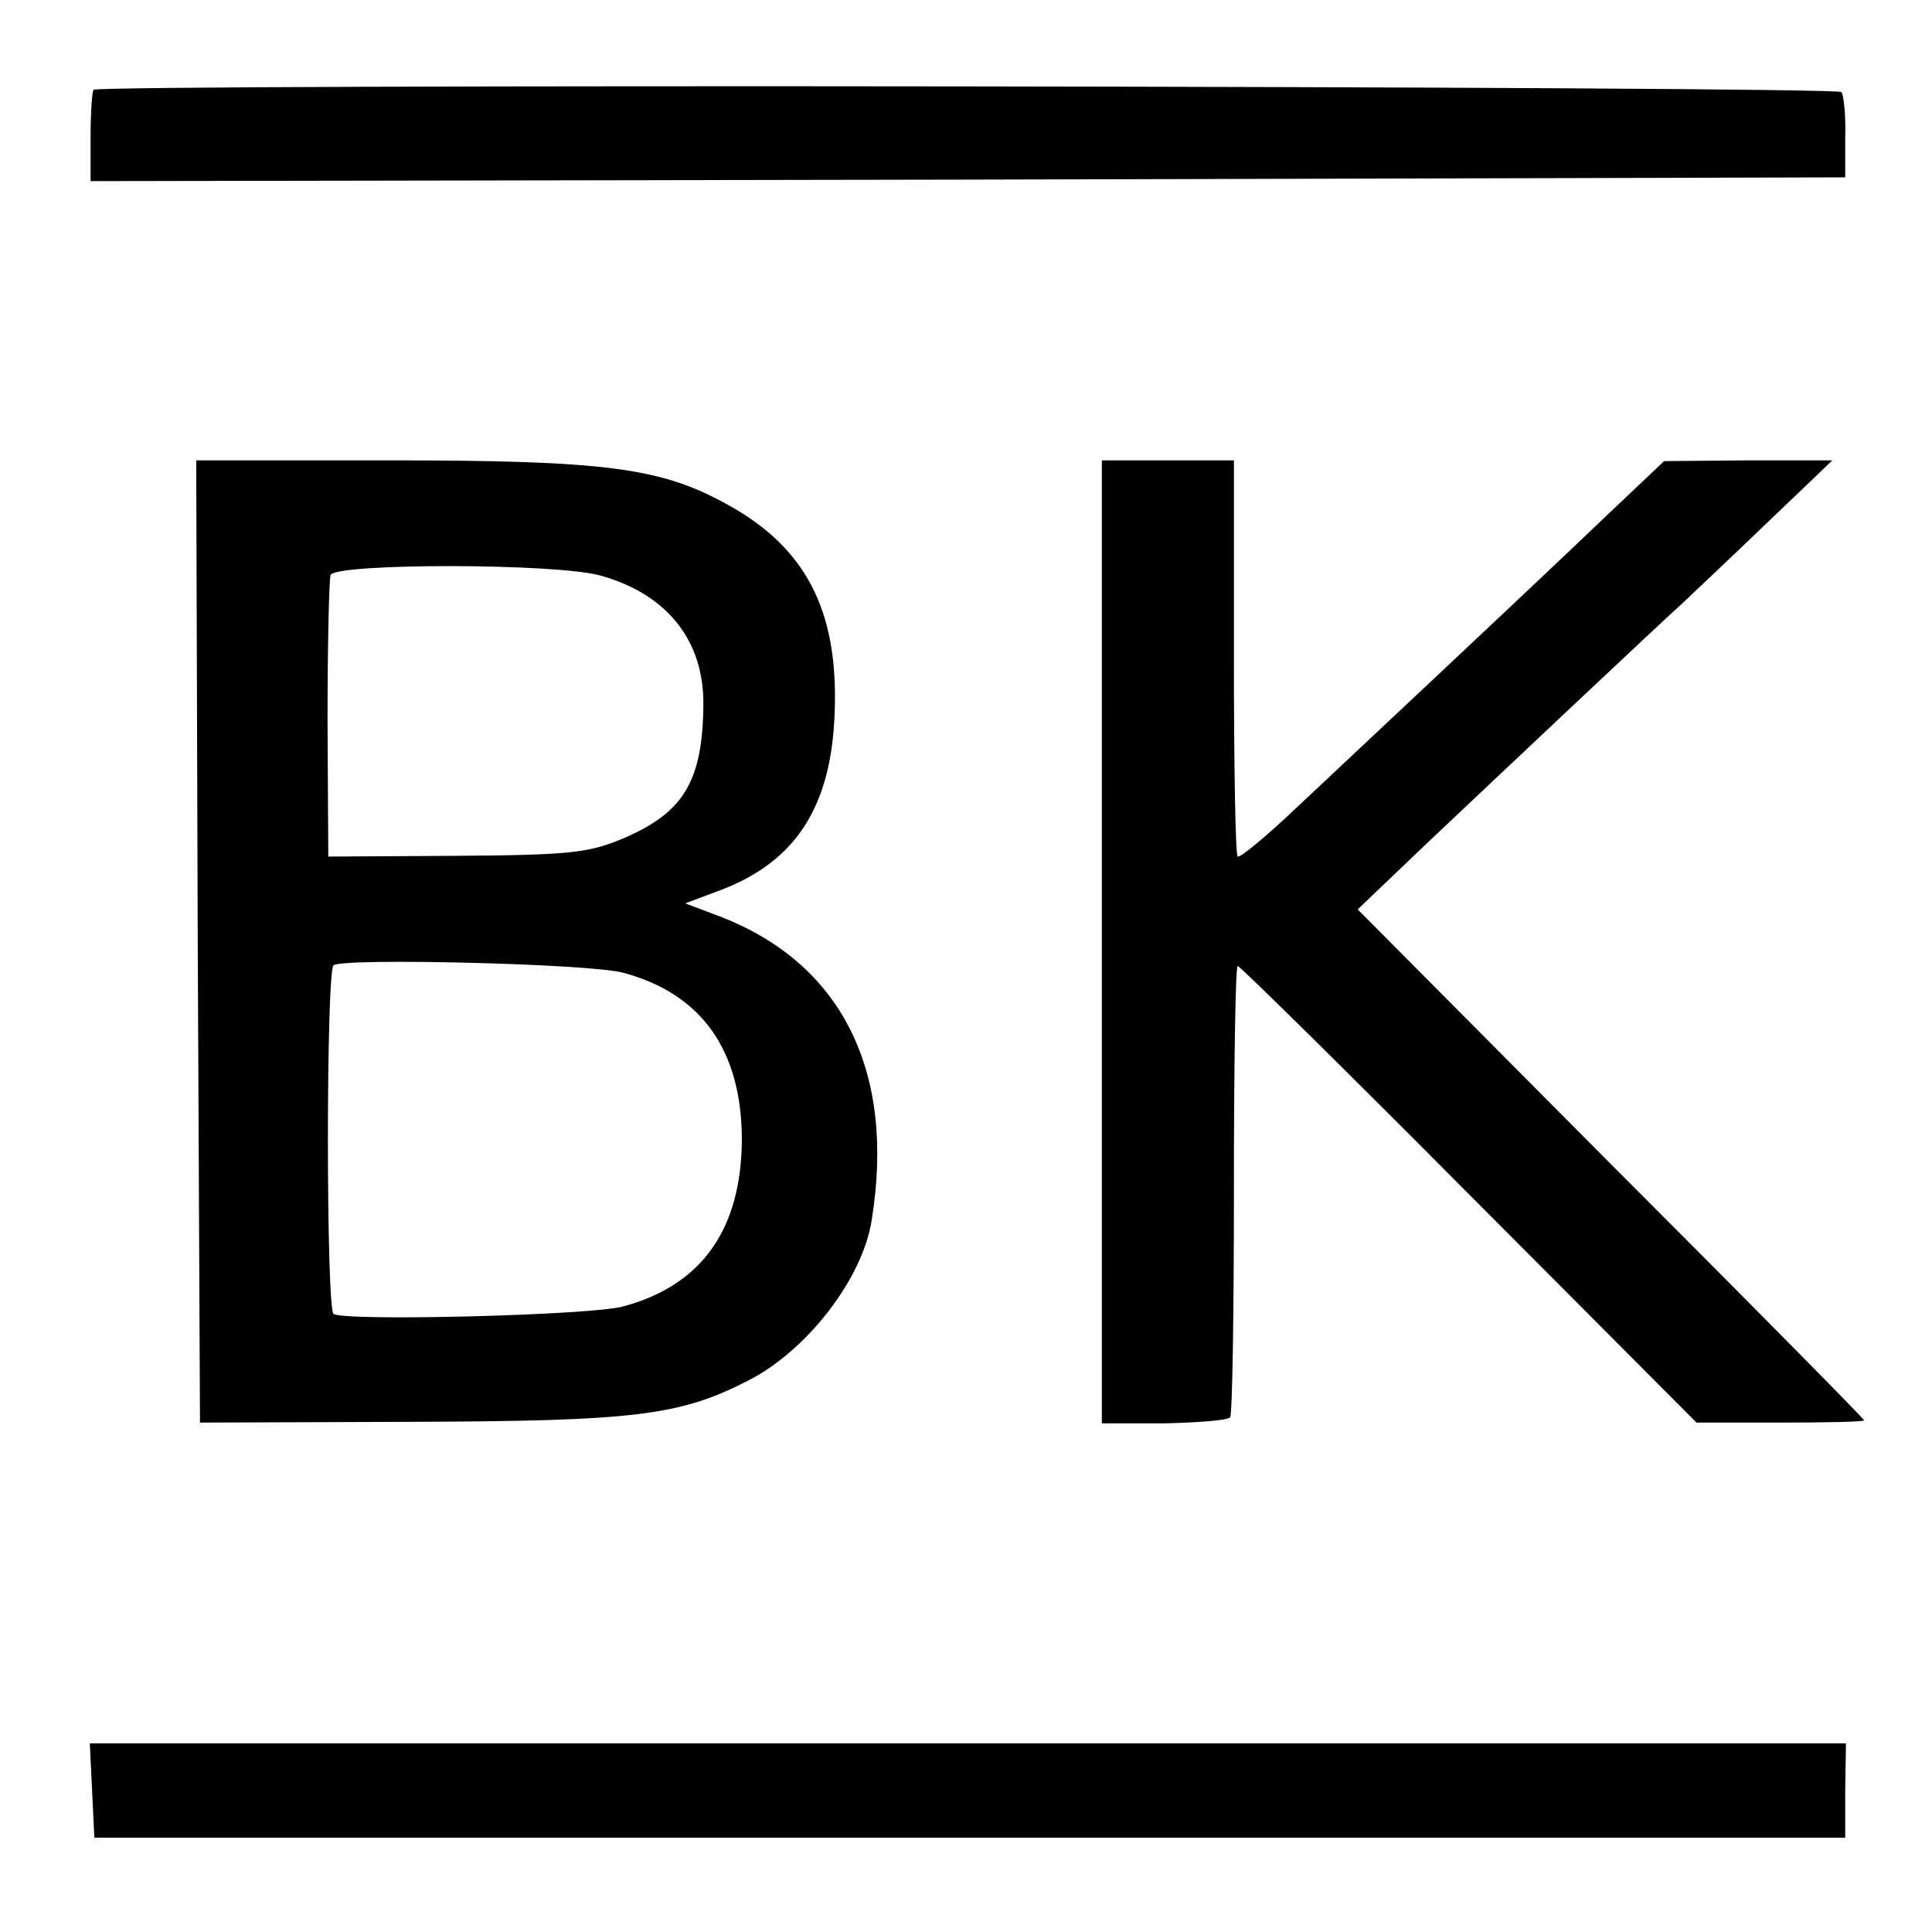 <?xml version="1.0" standalone="no"?>
<!DOCTYPE svg PUBLIC "-//W3C//DTD SVG 20010904//EN"
 "http://www.w3.org/TR/2001/REC-SVG-20010904/DTD/svg10.dtd">
<svg version="1.0" xmlns="http://www.w3.org/2000/svg"
 width="256pt" height="256pt" viewBox="0 0 256 256"
 preserveAspectRatio="xMidYMid meet">
<g transform="translate(0,256) scale(0.1,-0.1)"
fill="#000000" stroke="none">
<path d="M124 2441 c-2 -2 -4 -31 -4 -63 l0 -58 1163 2 1162 3 0 53 c1 29 -2
56 -5 60 -5 8 -2308 11 -2316 3z"/>
<path d="M262 1313 l3 -638 280 1 c296 1 356 8 447 55 78 40 151 135 163 212
32 198 -40 341 -202 403 l-45 17 48 18 c99 38 146 111 150 236 5 135 -39 219
-145 276 -86 47 -159 57 -444 57 l-257 0 2 -637z m535 484 c88 -25 136 -87
135 -171 -1 -101 -26 -142 -104 -176 -47 -20 -70 -23 -223 -24 l-170 -1 -1
180 c0 99 2 186 4 193 6 16 302 16 359 -1z m29 -526 c104 -28 157 -103 157
-222 -1 -118 -53 -192 -157 -220 -42 -12 -370 -20 -384 -10 -10 8 -10 454 0
462 14 10 342 2 384 -10z"/>
<path d="M1460 1312 l0 -638 83 0 c45 1 84 4 87 8 3 4 5 140 5 302 0 163 2
296 5 296 3 0 141 -136 307 -303 l301 -302 111 0 c61 0 111 1 111 3 0 2 -151
155 -336 340 l-335 337 89 85 c74 70 304 287 346 325 6 6 52 49 103 98 l91 87
-111 0 -112 -1 -76 -72 c-67 -64 -138 -131 -414 -390 -38 -36 -72 -64 -75 -62
-3 2 -5 121 -5 264 l0 261 -87 0 -88 0 0 -638z"/>
<path d="M122 188 l3 -63 1160 0 1160 0 0 63 1 62 -1163 0 -1164 0 3 -62z"/>
</g>
</svg>
